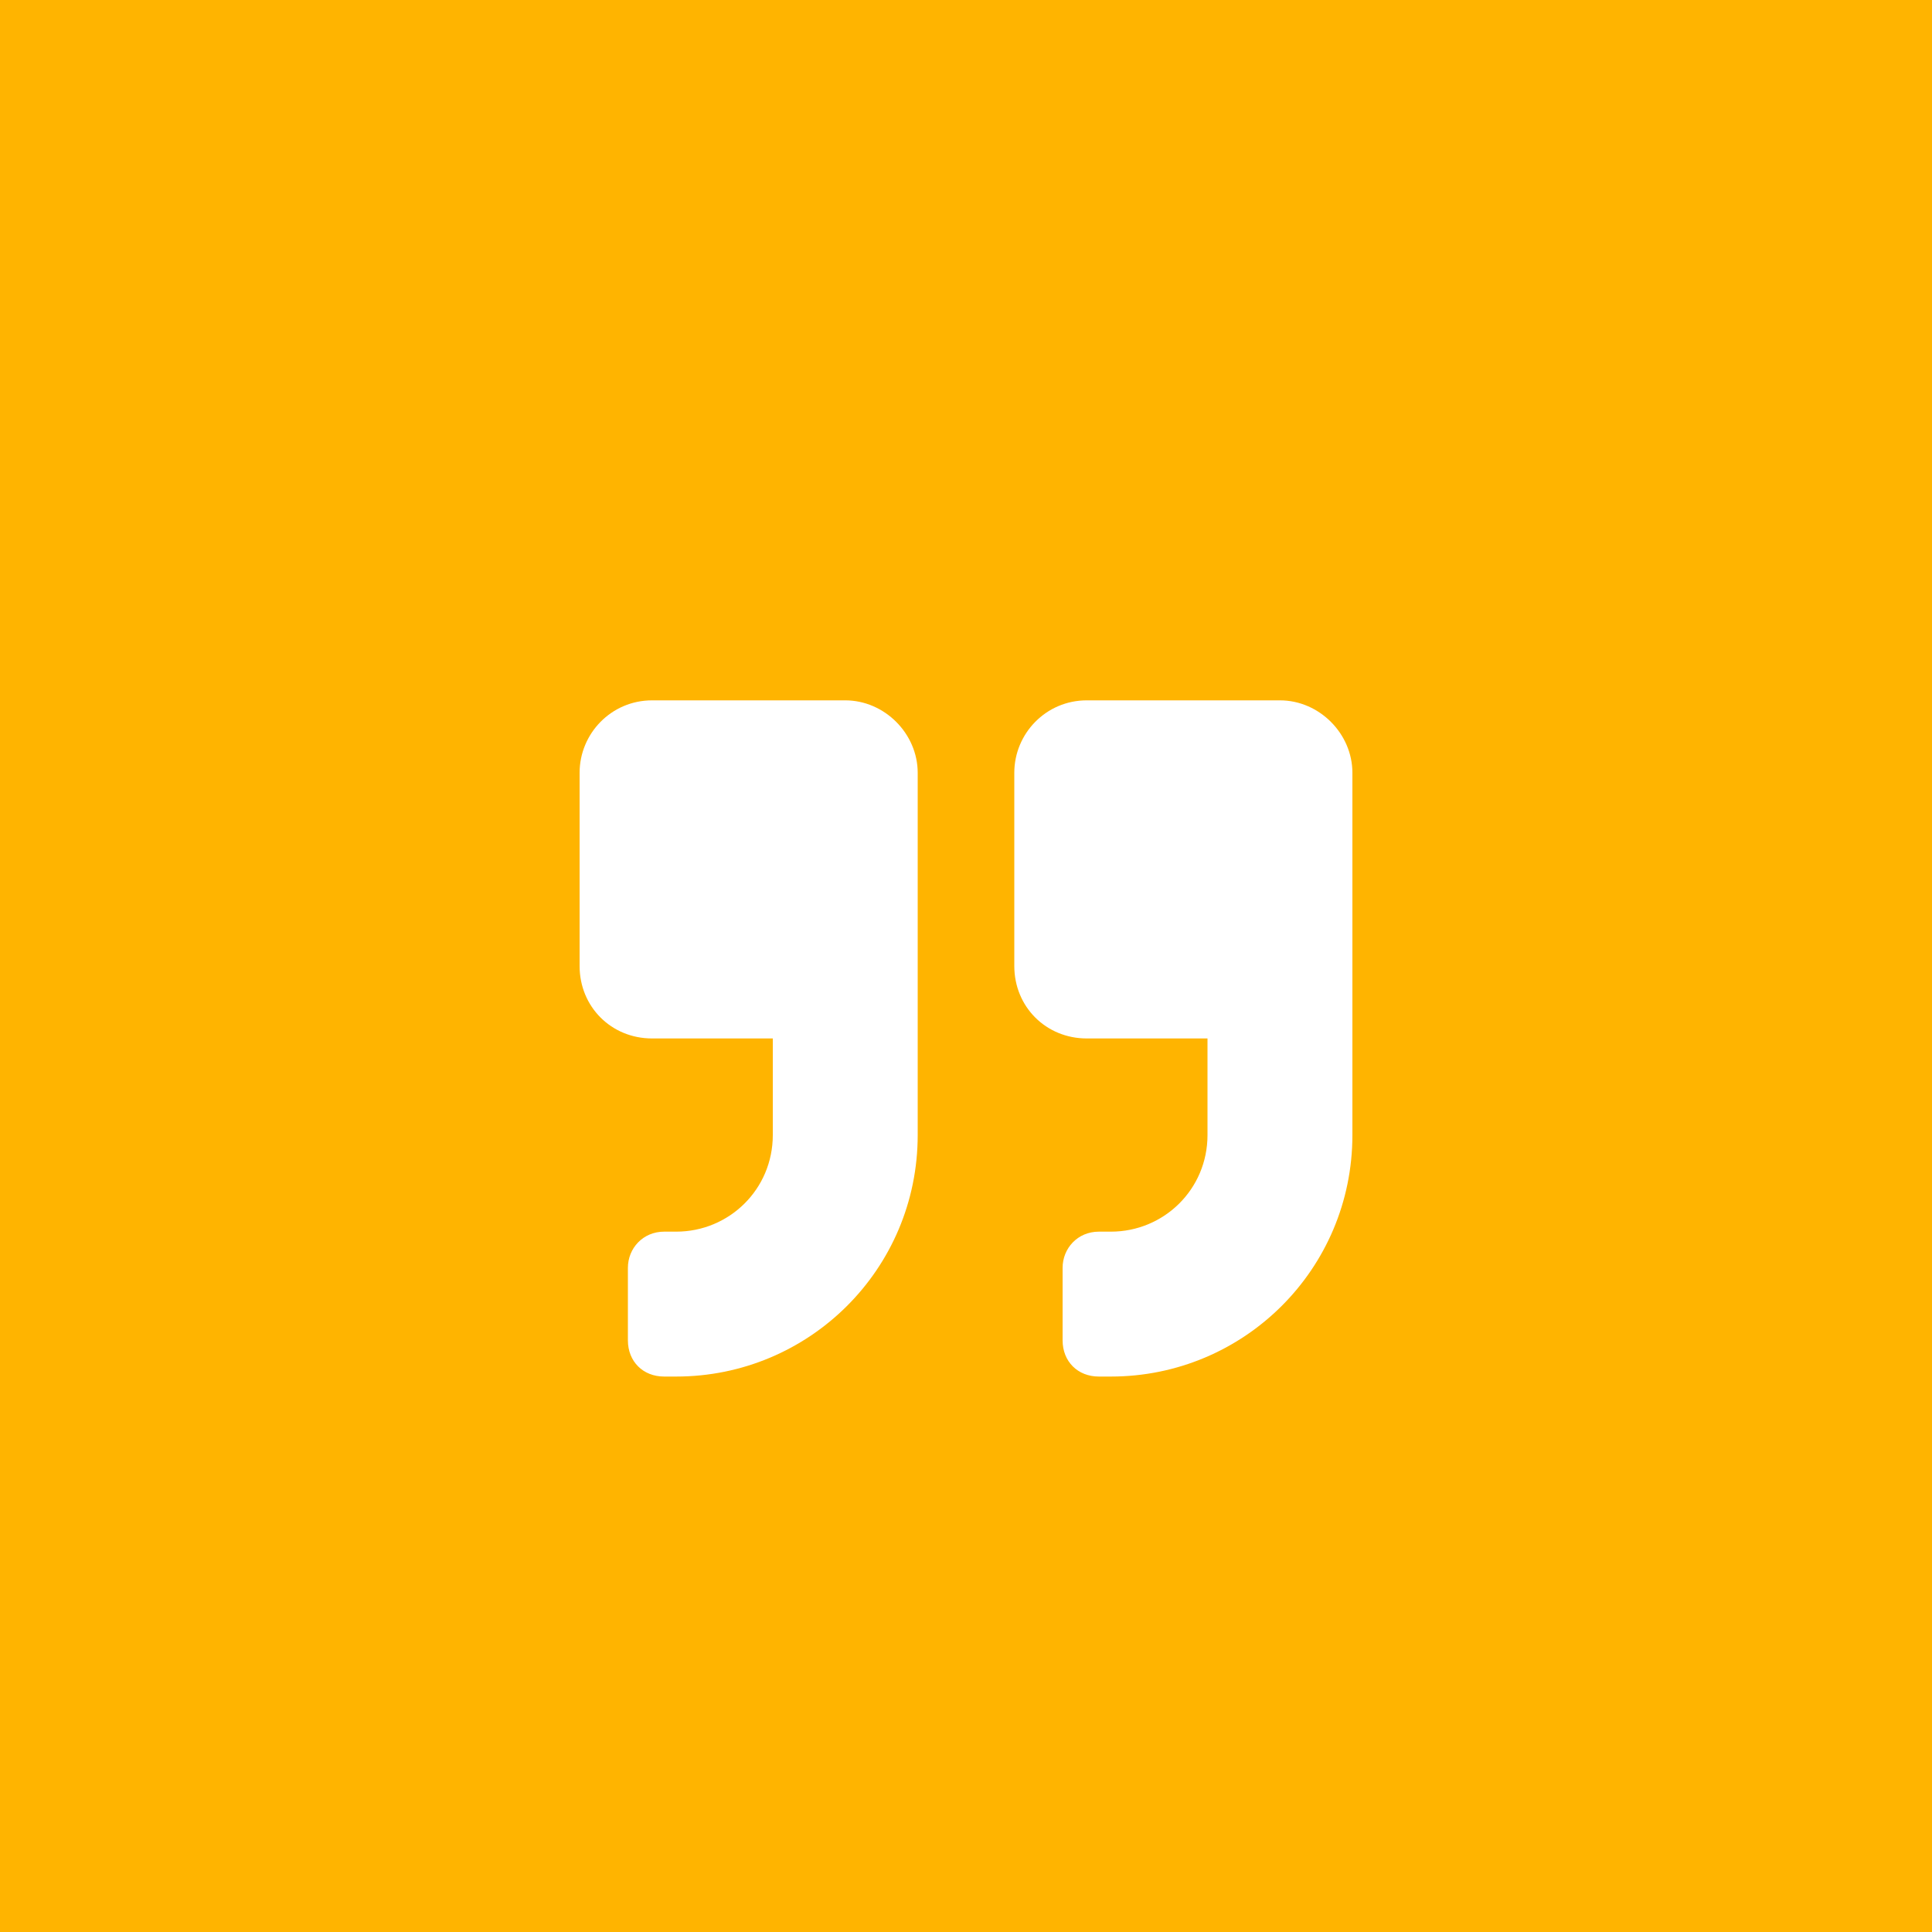 <svg width="80" height="80" viewBox="0 0 80 80" fill="none" xmlns="http://www.w3.org/2000/svg">
<rect x="0" y="0" width="80" height="80" fill="#333333" stroke="none"/>
<g clip-path="url(#clip0_139_42)">
<rect width="80" height="80" fill="#FFB400"/>
<path d="M53 29H45C43.312 29 42 30.375 42 32V40C42 41.688 43.312 43 45 43H50V47C50 49.25 48.188 51 46 51H45.5C44.625 51 44 51.688 44 52.5V55.5C44 56.375 44.625 57 45.5 57H46C51.5 57 56 52.562 56 47V32C56 30.375 54.625 29 53 29ZM35 29H27C25.312 29 24 30.375 24 32V40C24 41.688 25.312 43 27 43H32V47C32 49.25 30.188 51 28 51H27.5C26.625 51 26 51.688 26 52.5V55.5C26 56.375 26.625 57 27.5 57H28C33.5 57 38 52.562 38 47V32C38 30.375 36.625 29 35 29Z" fill="white"/>
</g>
<defs>
<clipPath id="clip0_139_42">
<rect width="80" height="80" fill="white"/>
</clipPath>
</defs>
</svg>
